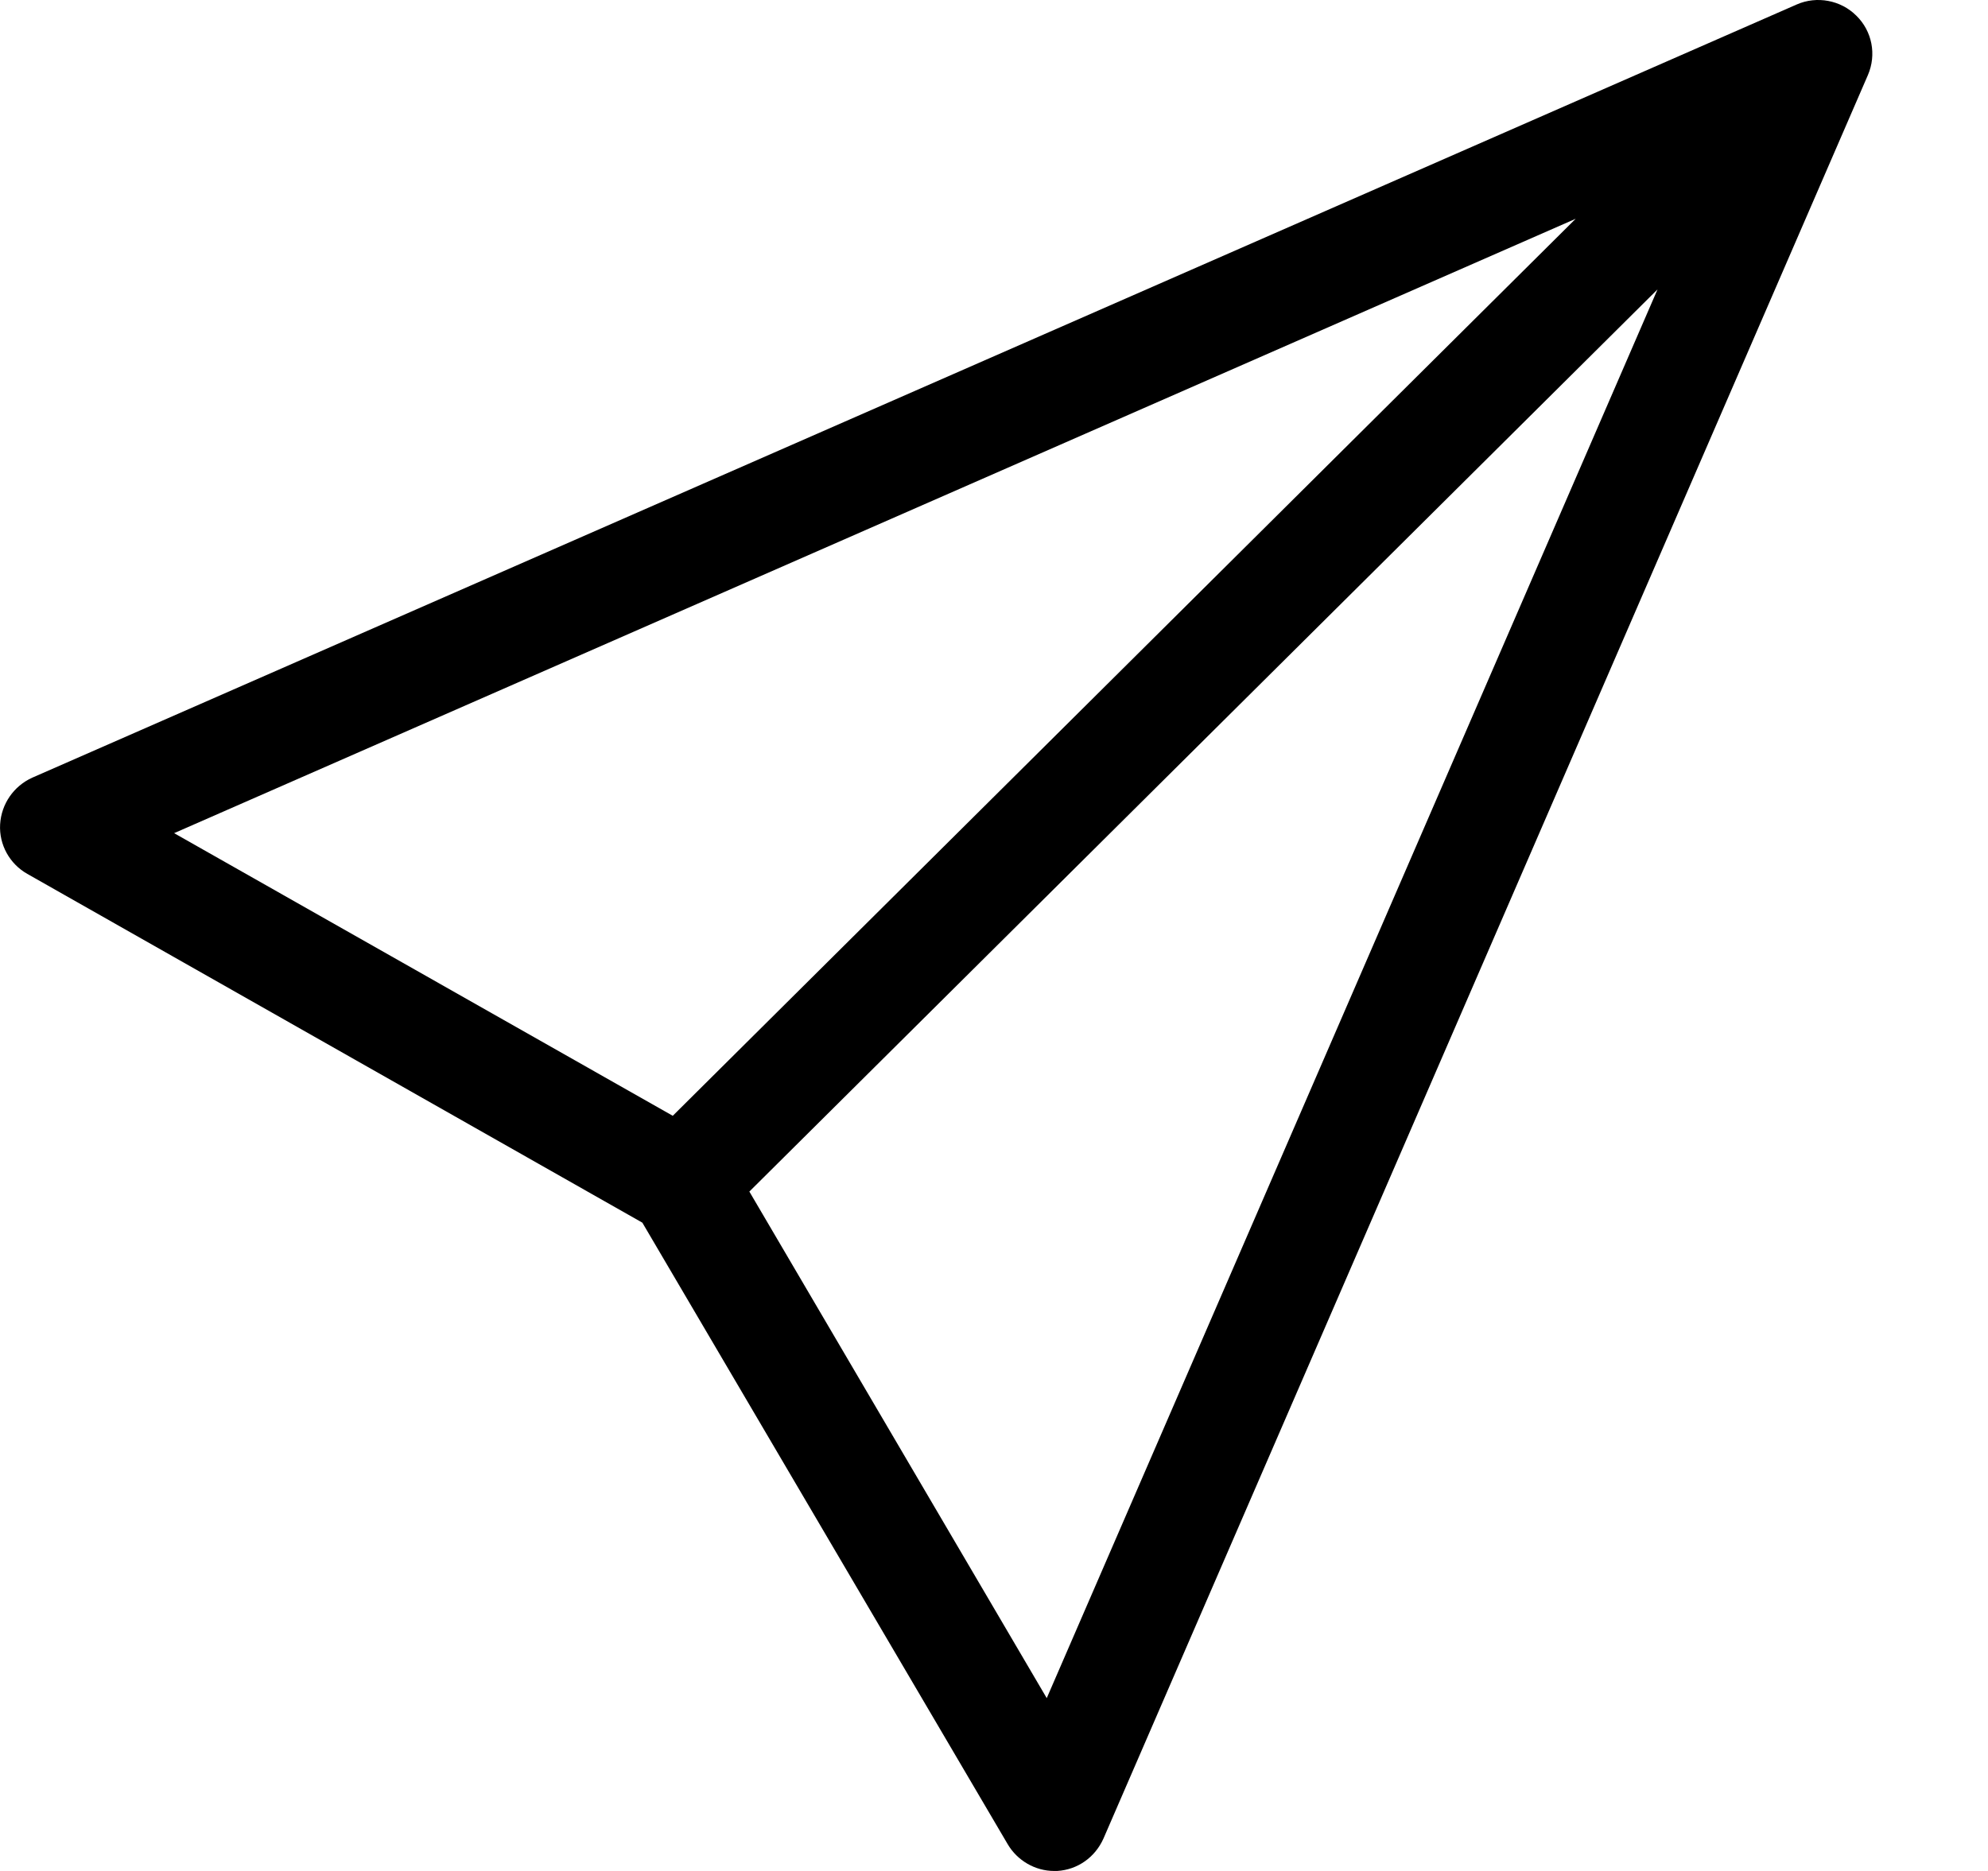<svg viewBox="0 0 17 16" fill="none" xmlns="http://www.w3.org/2000/svg">
  <path d="M15.874 0.134C15.741 0.001 15.536 -0.037 15.365 0.038L0.277 6.65C0.117 6.722 0.011 6.876 0.001 7.05C-0.009 7.224 0.083 7.388 0.233 7.473L5.493 10.456L8.617 15.771C8.699 15.911 8.852 16 9.013 16C9.023 16 9.03 16 9.04 16C9.214 15.99 9.364 15.884 9.436 15.723L15.973 0.642C16.048 0.468 16.01 0.267 15.874 0.134ZM13.474 1.871L5.753 9.542L1.489 7.125L13.474 1.871ZM8.951 14.522L6.408 10.19L14.174 2.475L8.951 14.522Z" fill="currentColor"/>
</svg>
